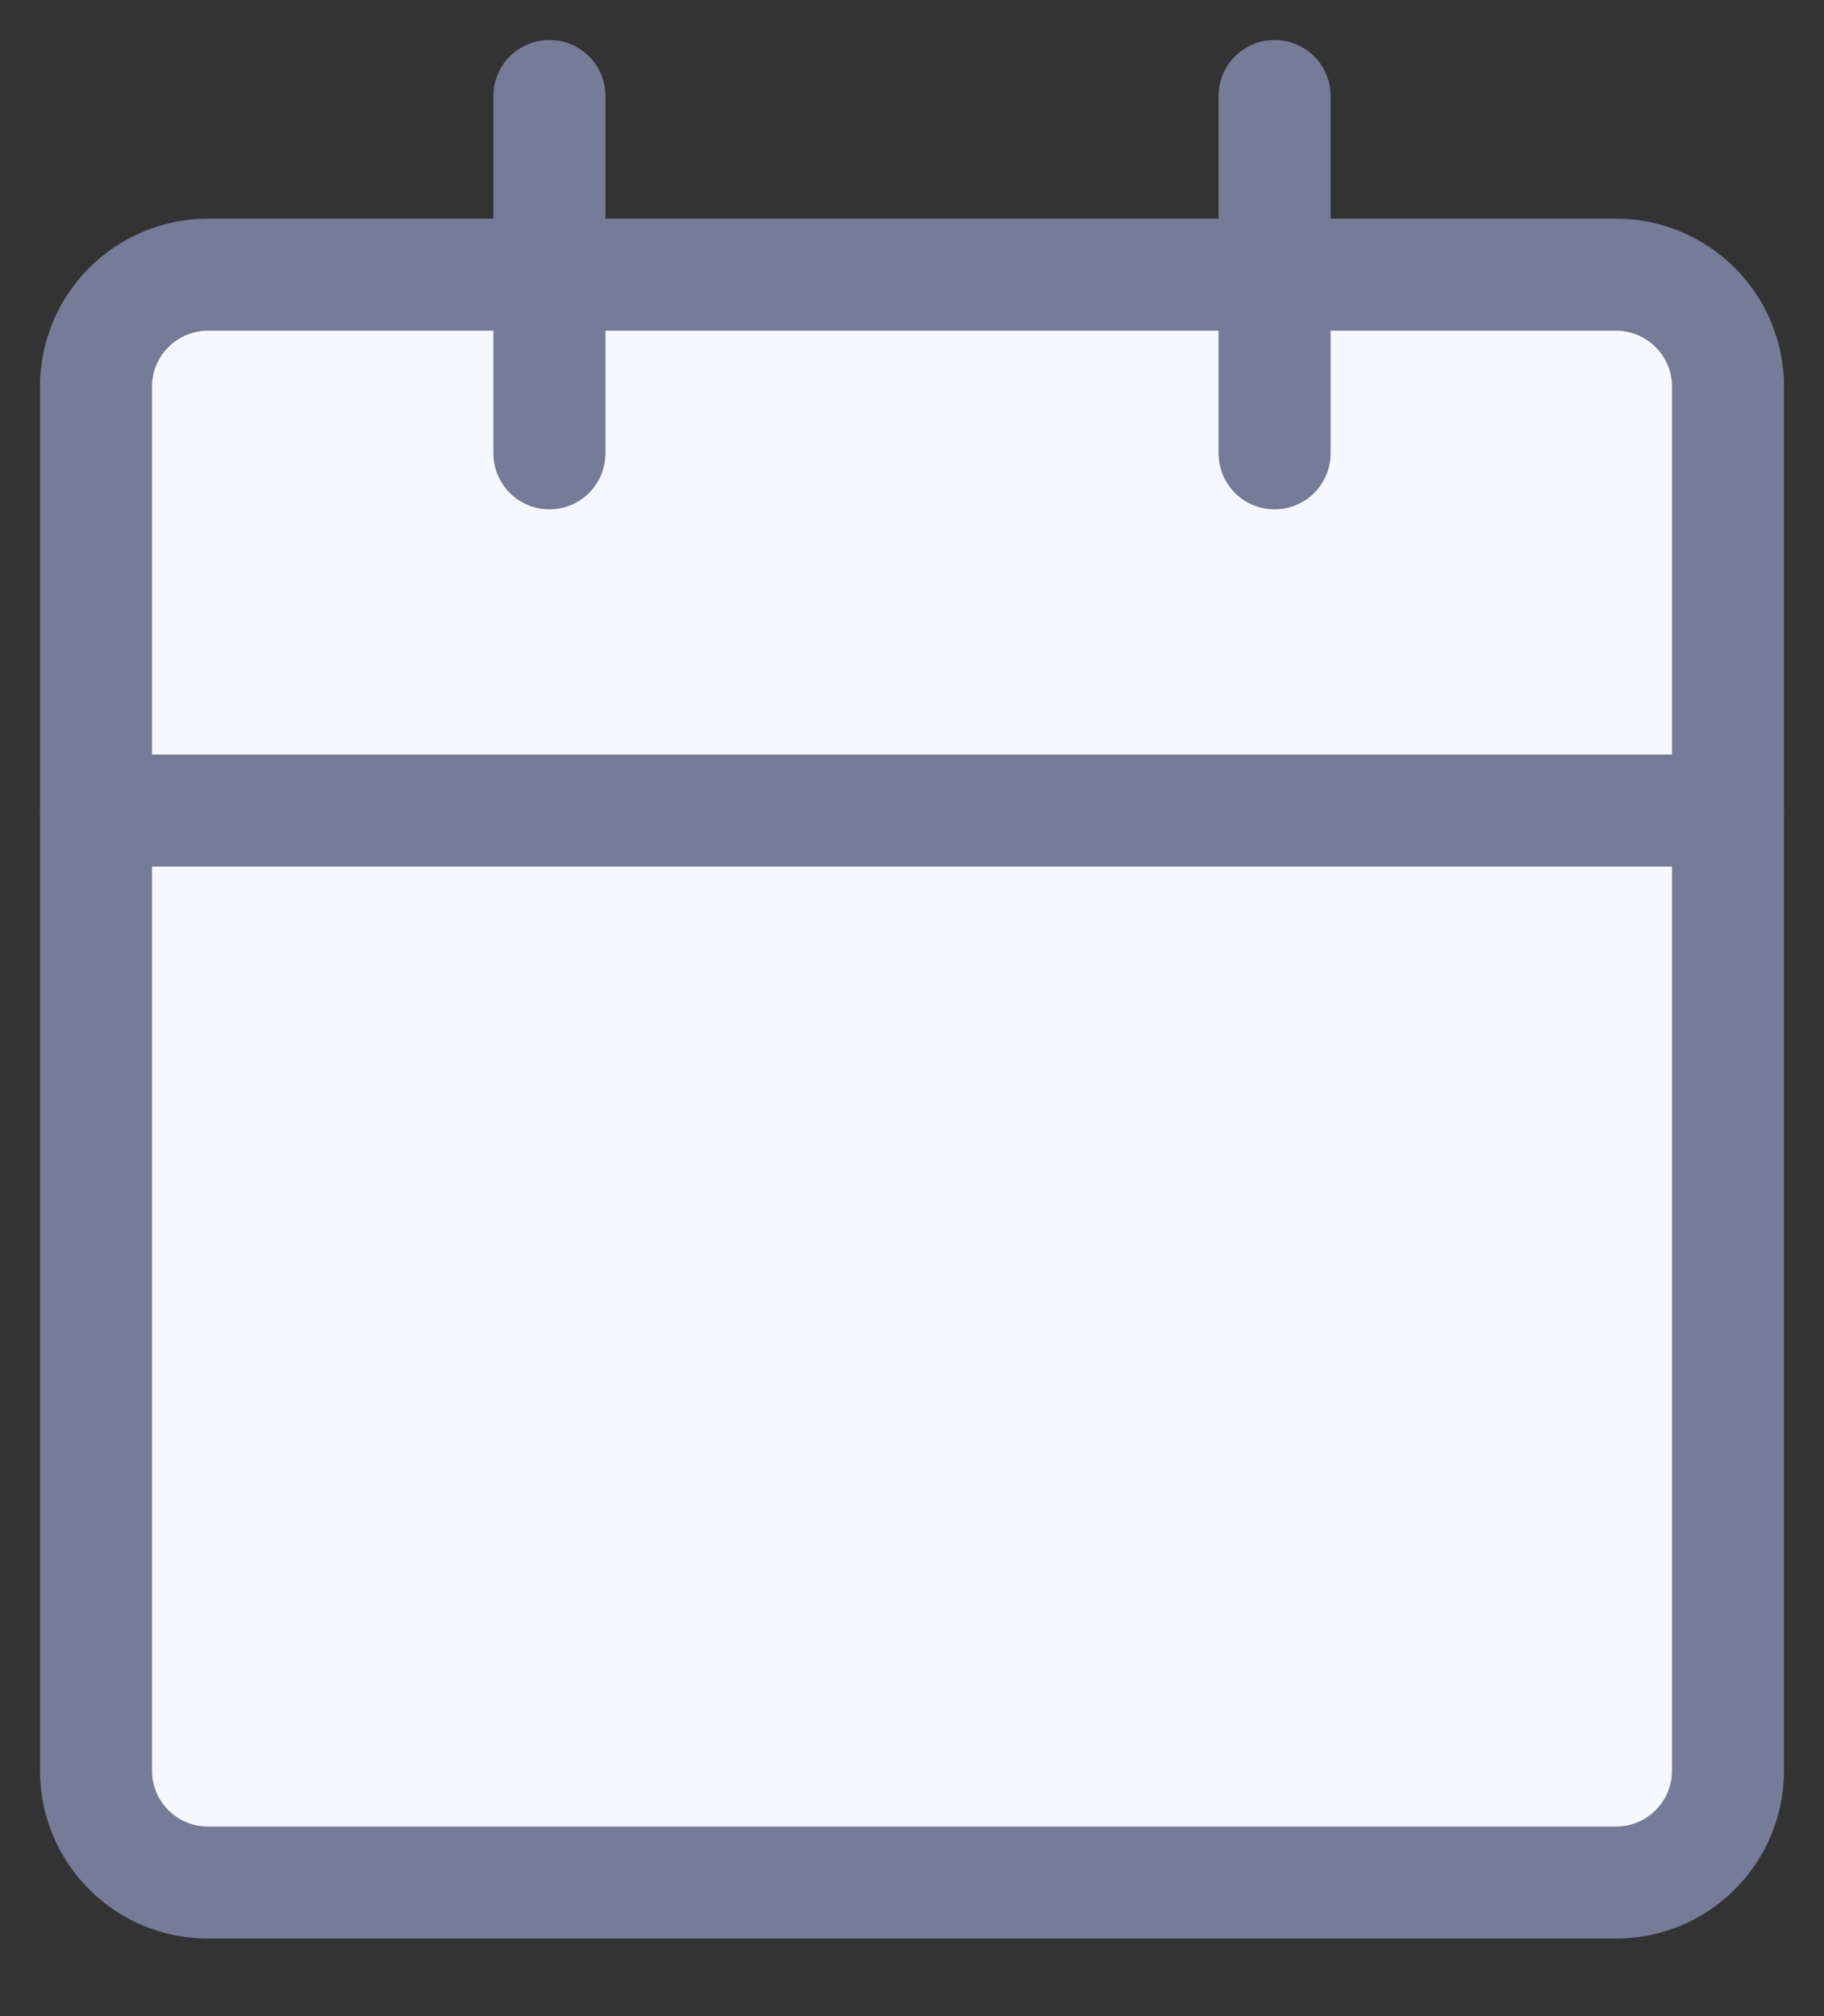 <svg width="19" height="21" viewBox="0 0 19 21" fill="none" xmlns="http://www.w3.org/2000/svg">
<rect x="0" y="0" width="19" height="21" fill="#333333" stroke="none"/>
<path fill-rule="evenodd" clip-rule="evenodd" d="M1 4.028C1 3.384 1.522 2.861 2.167 2.861H16.833C17.478 2.861 18 3.384 18 4.028V18.442C18 19.087 17.478 19.609 16.833 19.609H2.167C1.522 19.609 1 19.087 1 18.442V4.028Z" fill="#F5F8FF" stroke="#747C98" stroke-width="1.167" stroke-linecap="round" stroke-linejoin="round"/>
<path fill-rule="evenodd" clip-rule="evenodd" d="M13.277 1V4.722V1Z" fill="#F5F8FF"/>
<path d="M13.277 1V4.722" stroke="#747C98" stroke-width="1.167" stroke-linecap="round" stroke-linejoin="round"/>
<path fill-rule="evenodd" clip-rule="evenodd" d="M5.723 1V4.722V1Z" fill="#F5F8FF"/>
<path d="M5.723 1V4.722" stroke="#747C98" stroke-width="1.167" stroke-linecap="round" stroke-linejoin="round"/>
<path fill-rule="evenodd" clip-rule="evenodd" d="M1 8.443H18H1Z" fill="#F5F8FF"/>
<path d="M1 8.443H18" stroke="#747C98" stroke-width="1.167" stroke-linecap="round" stroke-linejoin="round"/>
</svg>
